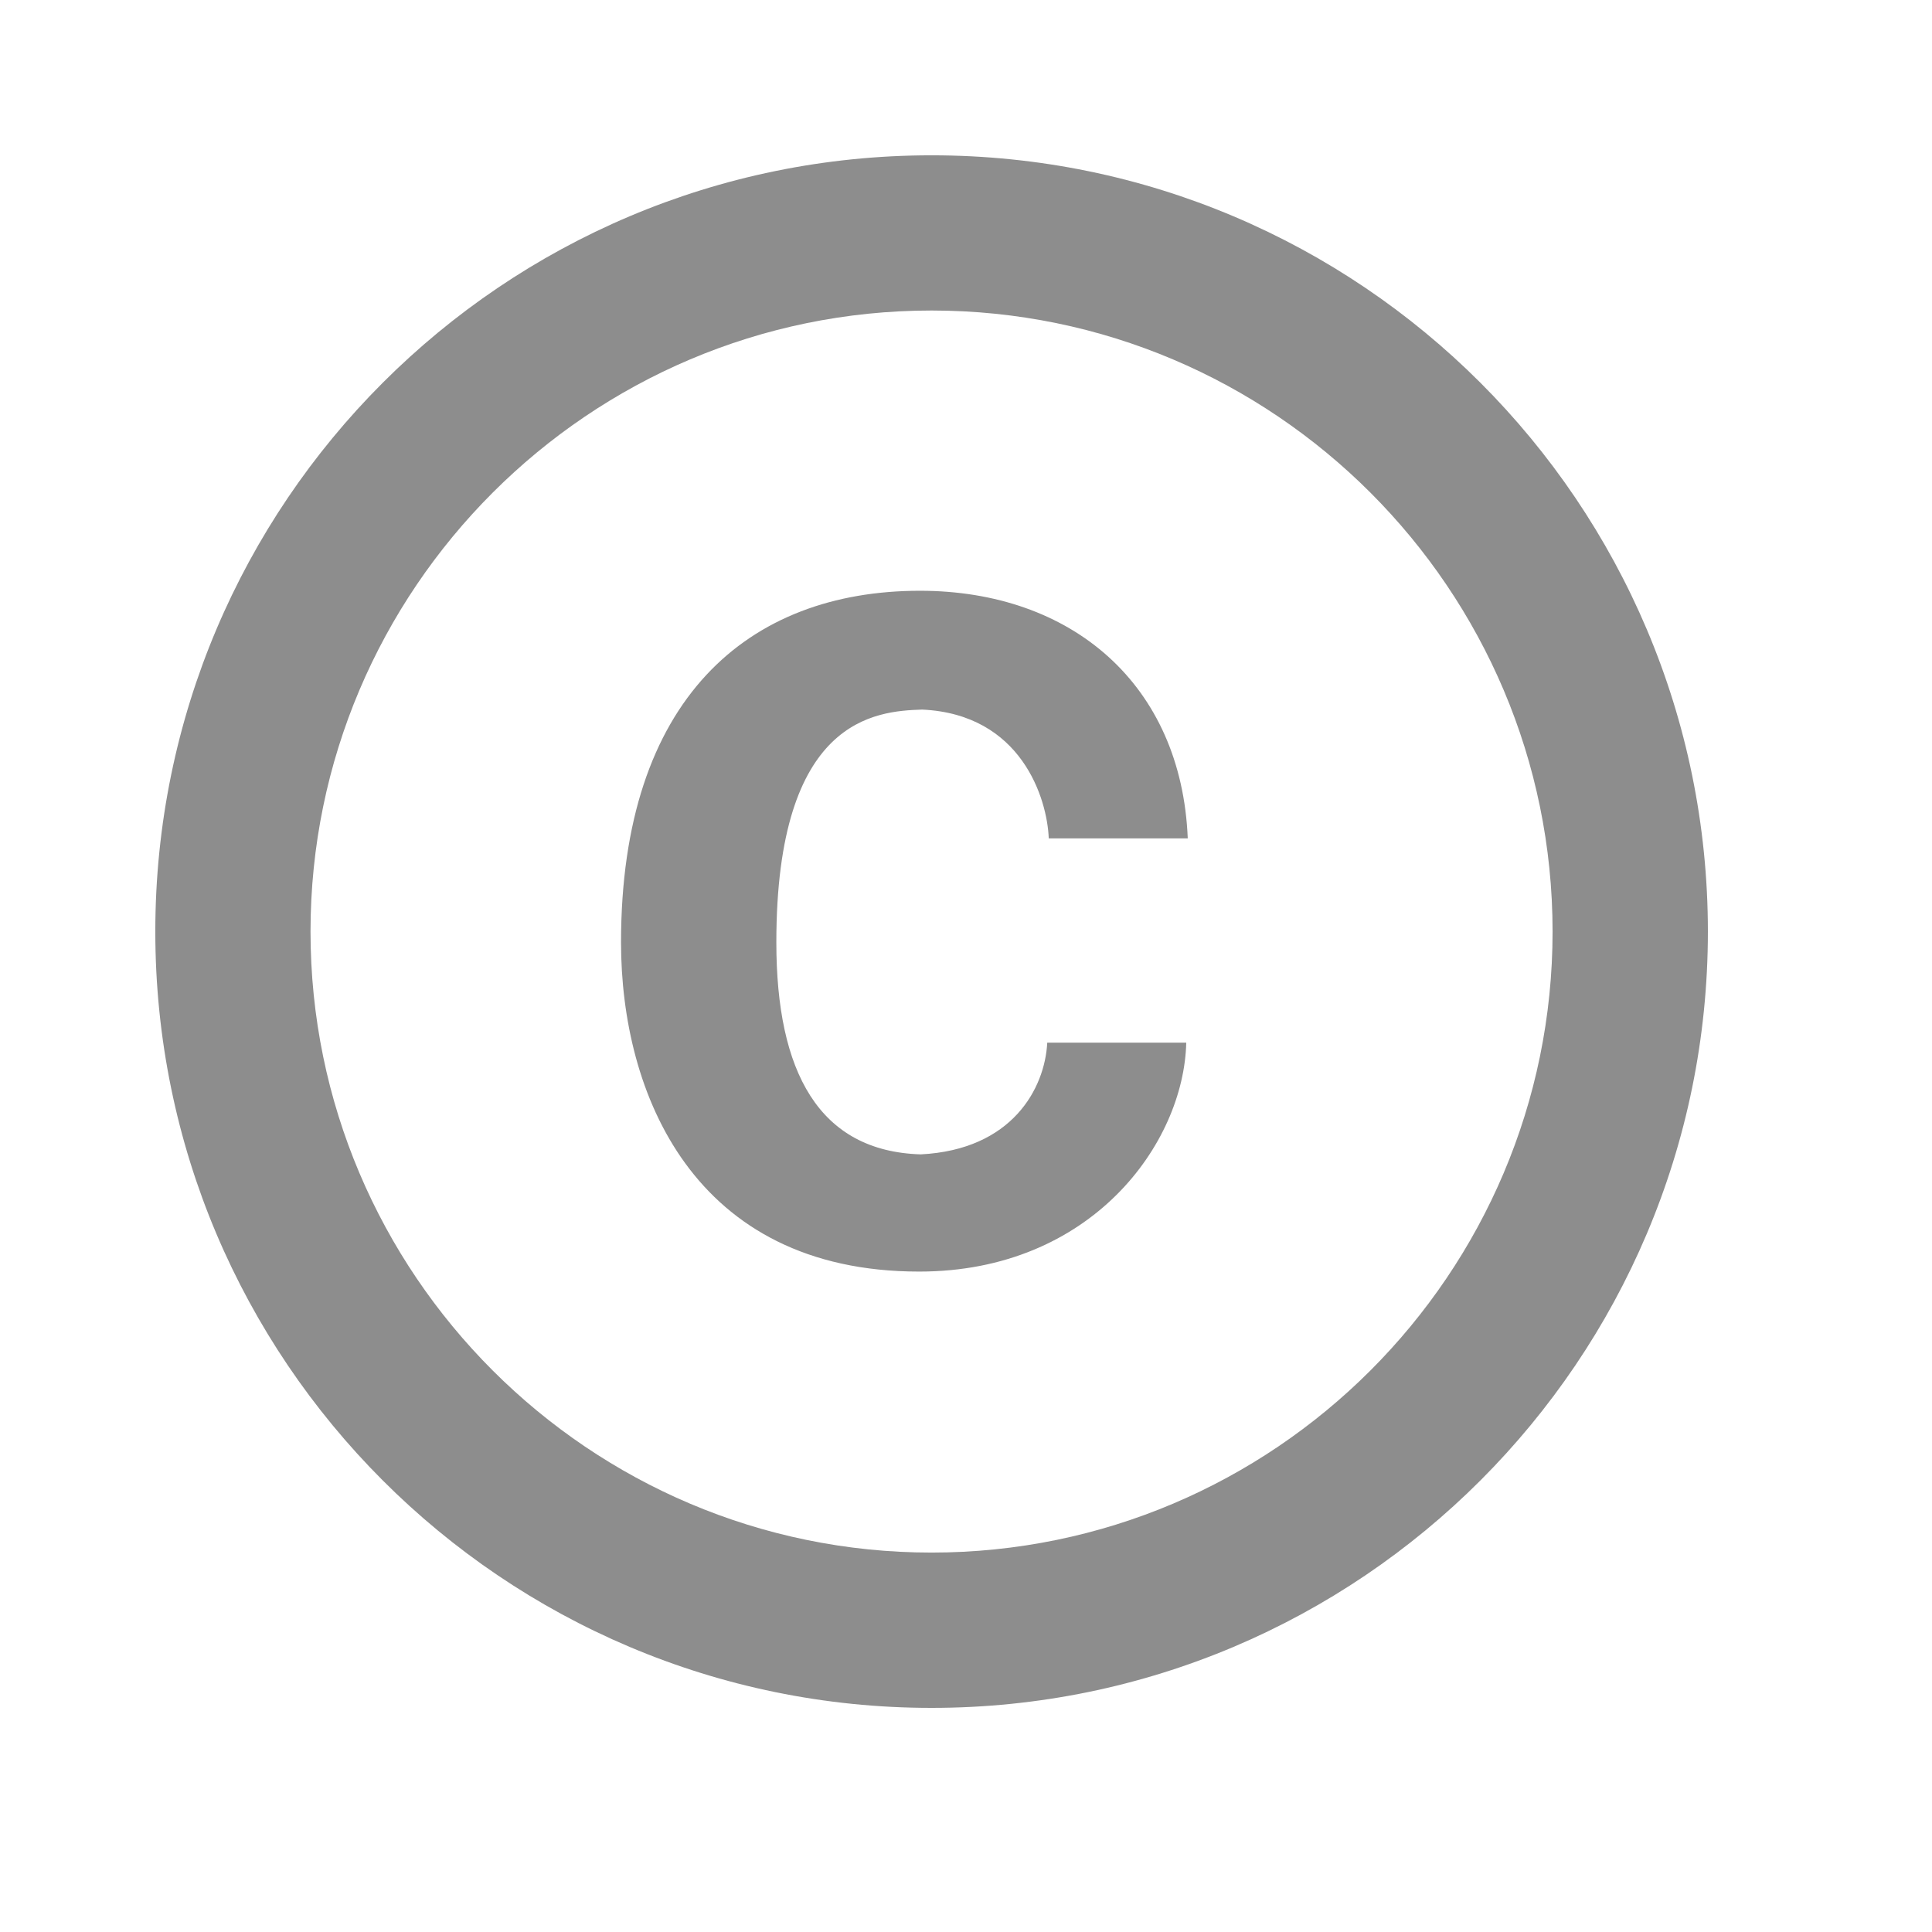 <svg width="18" height="18" viewBox="0 0 18 18" fill="none" xmlns="http://www.w3.org/2000/svg">
<g clip-path="url(#clip0_64_245)">
<path d="M8.592 6.611C9.518 6.654 9.757 7.442 9.771 7.811H11.066C11.008 6.379 9.988 5.504 8.571 5.504C6.972 5.504 5.786 6.509 5.786 8.78C5.786 10.184 6.459 11.847 8.564 11.847C10.169 11.847 11.03 10.654 11.052 9.714H9.757C9.735 10.14 9.431 10.712 8.578 10.755C7.63 10.726 7.233 9.988 7.233 8.78C7.233 6.69 8.158 6.625 8.592 6.611ZM8.679 1.447C4.687 1.447 1.447 4.687 1.447 8.679C1.447 12.672 4.687 15.912 8.679 15.912C12.672 15.912 15.912 12.672 15.912 8.679C15.912 4.687 12.672 1.447 8.679 1.447ZM8.679 14.465C5.49 14.465 2.893 11.869 2.893 8.679C2.893 5.49 5.49 2.893 8.679 2.893C11.869 2.893 14.465 5.49 14.465 8.679C14.465 11.869 11.869 14.465 8.679 14.465Z" fill="#8D8D8D"/>
</g>
<defs>
<clipPath id="clip0_64_245">
<rect width="17.358" height="17.358" fill="white"/>
</clipPath>
</defs>
</svg>
